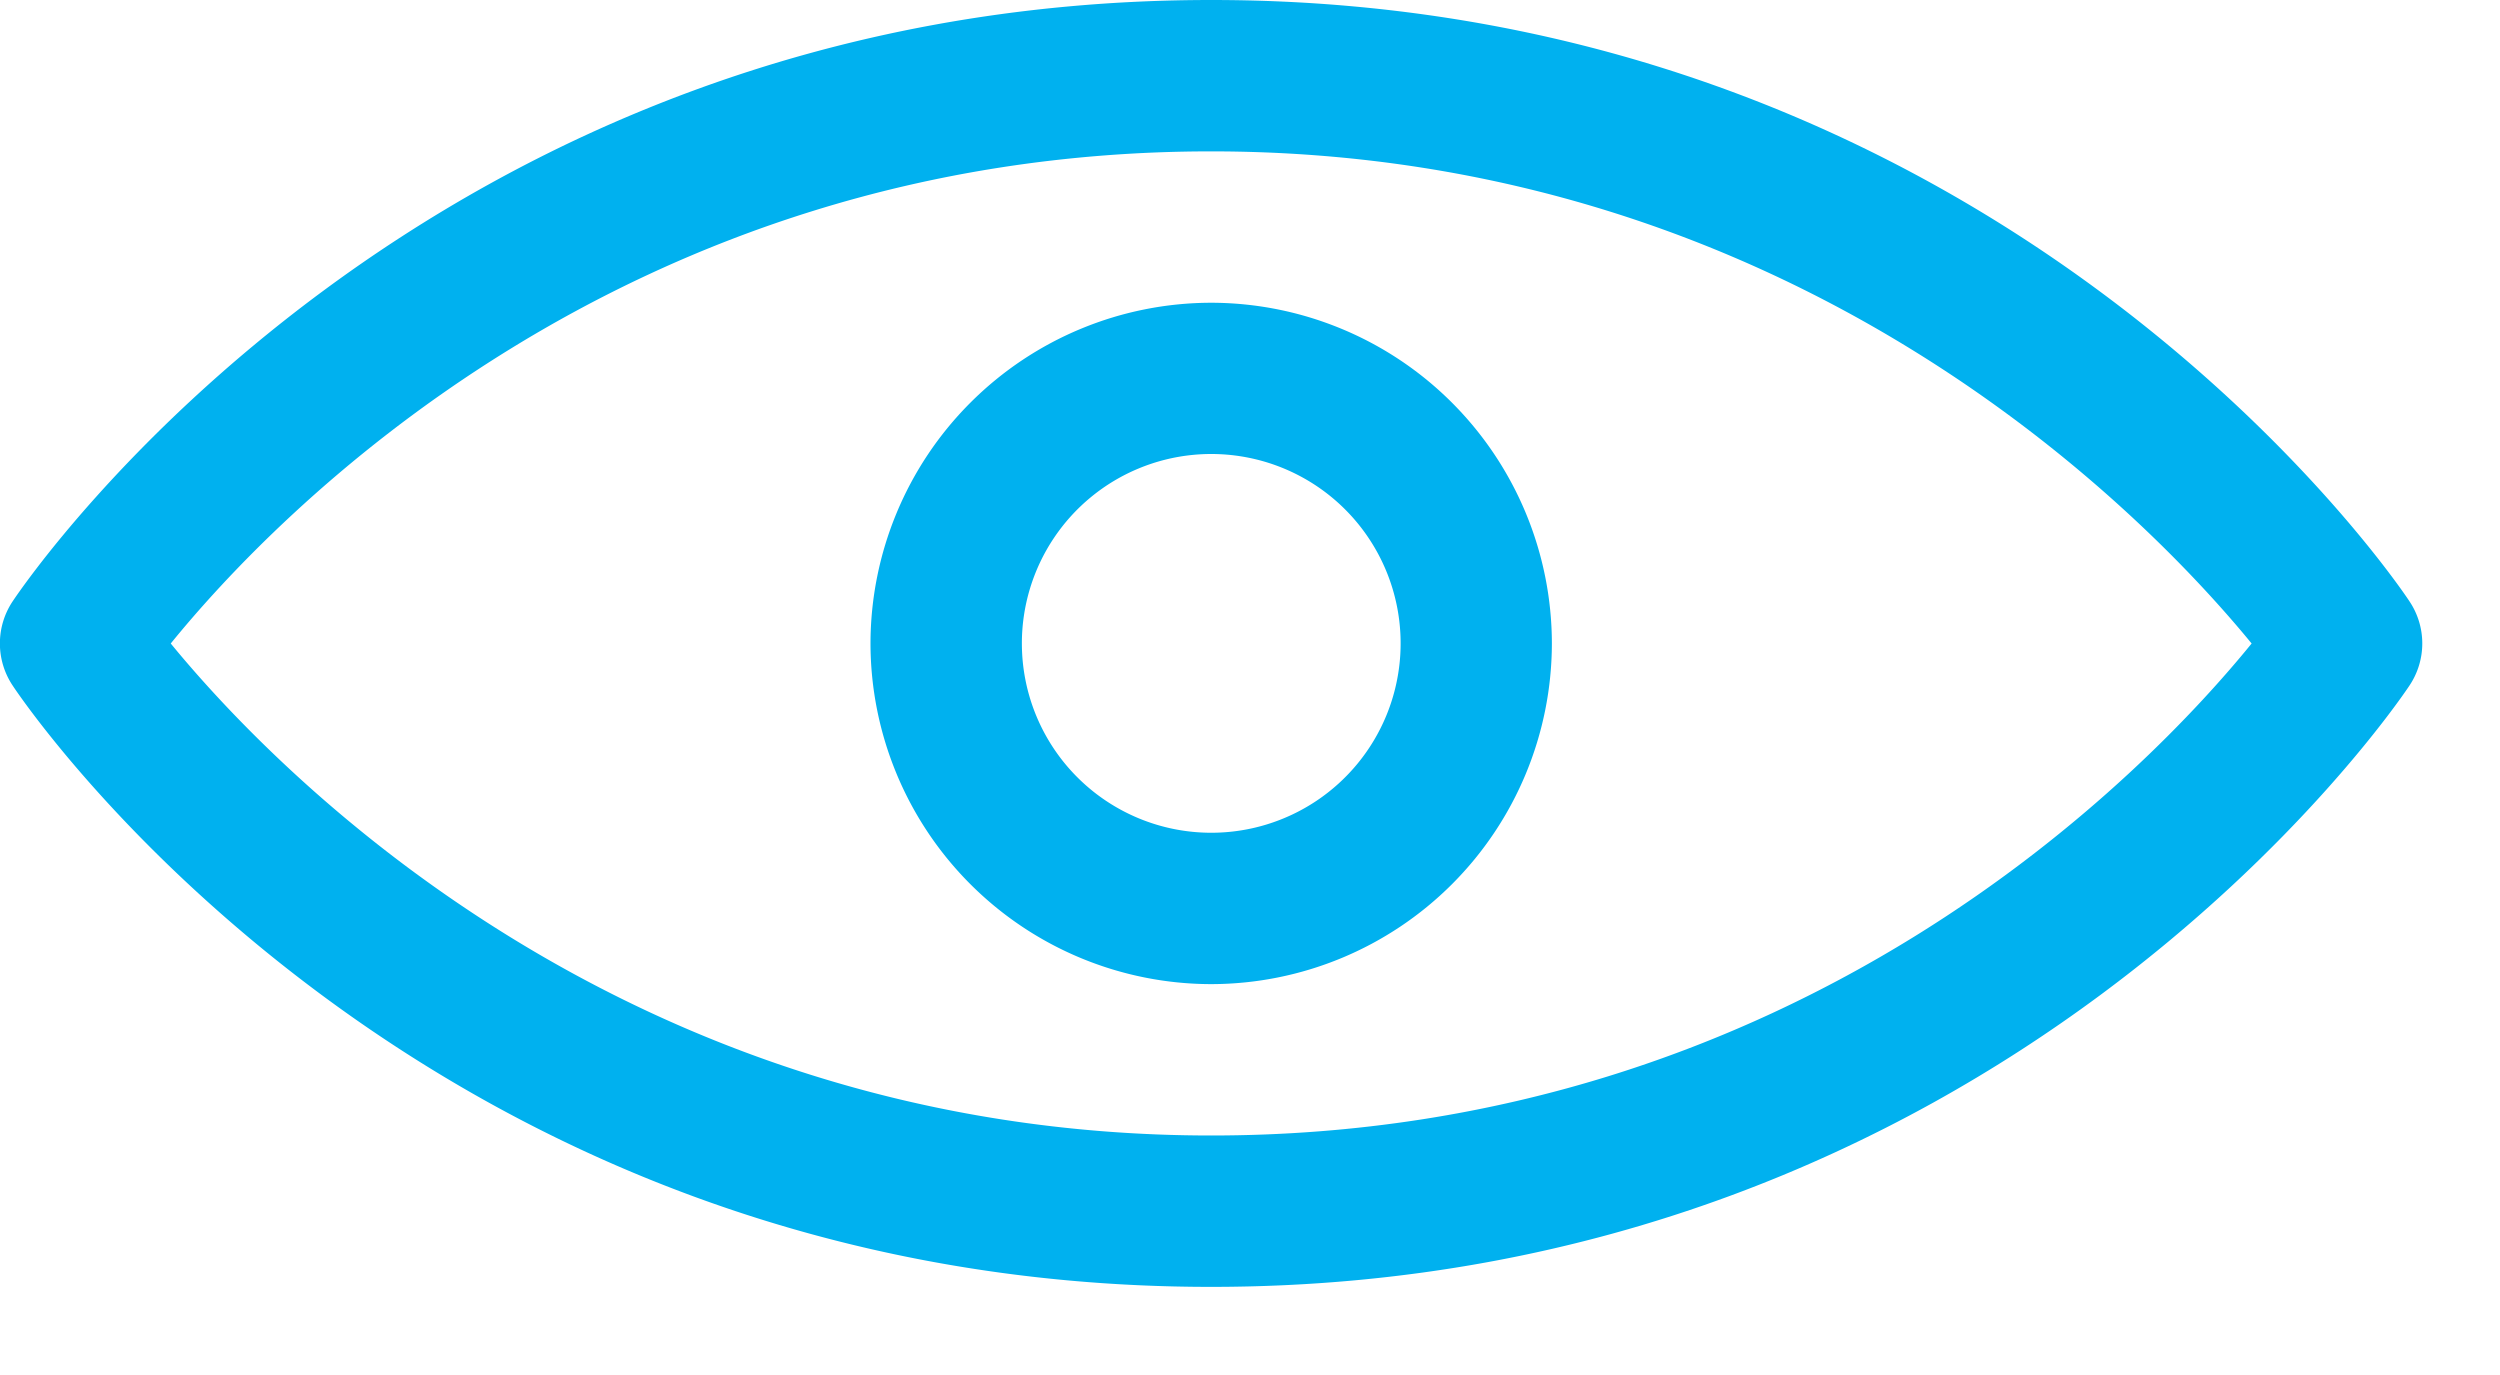 <svg xmlns="http://www.w3.org/2000/svg" width="20" height="11" viewBox="0 0 20 11">
    <path fill="#00B1EF" fill-rule="evenodd" d="M9.69 0C3.381 0 .232 4.615.101 4.811a.607.607 0 0 0 0 .673c.13.197 3.28 4.811 9.587 4.811 6.308 0 9.457-4.614 9.588-4.811a.605.605 0 0 0 0-.673C19.147 4.615 15.997 0 9.689 0zm0 9.084c-4.696 0-7.5-2.931-8.324-3.936.822-1.012 3.61-3.937 8.323-3.937 4.696 0 7.5 2.931 8.324 3.937-.822 1.011-3.61 3.936-8.324 3.936zm0-6.662a2.729 2.729 0 0 0-2.726 2.726A2.729 2.729 0 0 0 9.69 7.873a2.729 2.729 0 0 0 2.725-2.725A2.729 2.729 0 0 0 9.69 2.422zm0 4.24a1.515 1.515 0 0 1-1.515-1.514A1.515 1.515 0 1 1 9.69 6.662z"/>
</svg>
